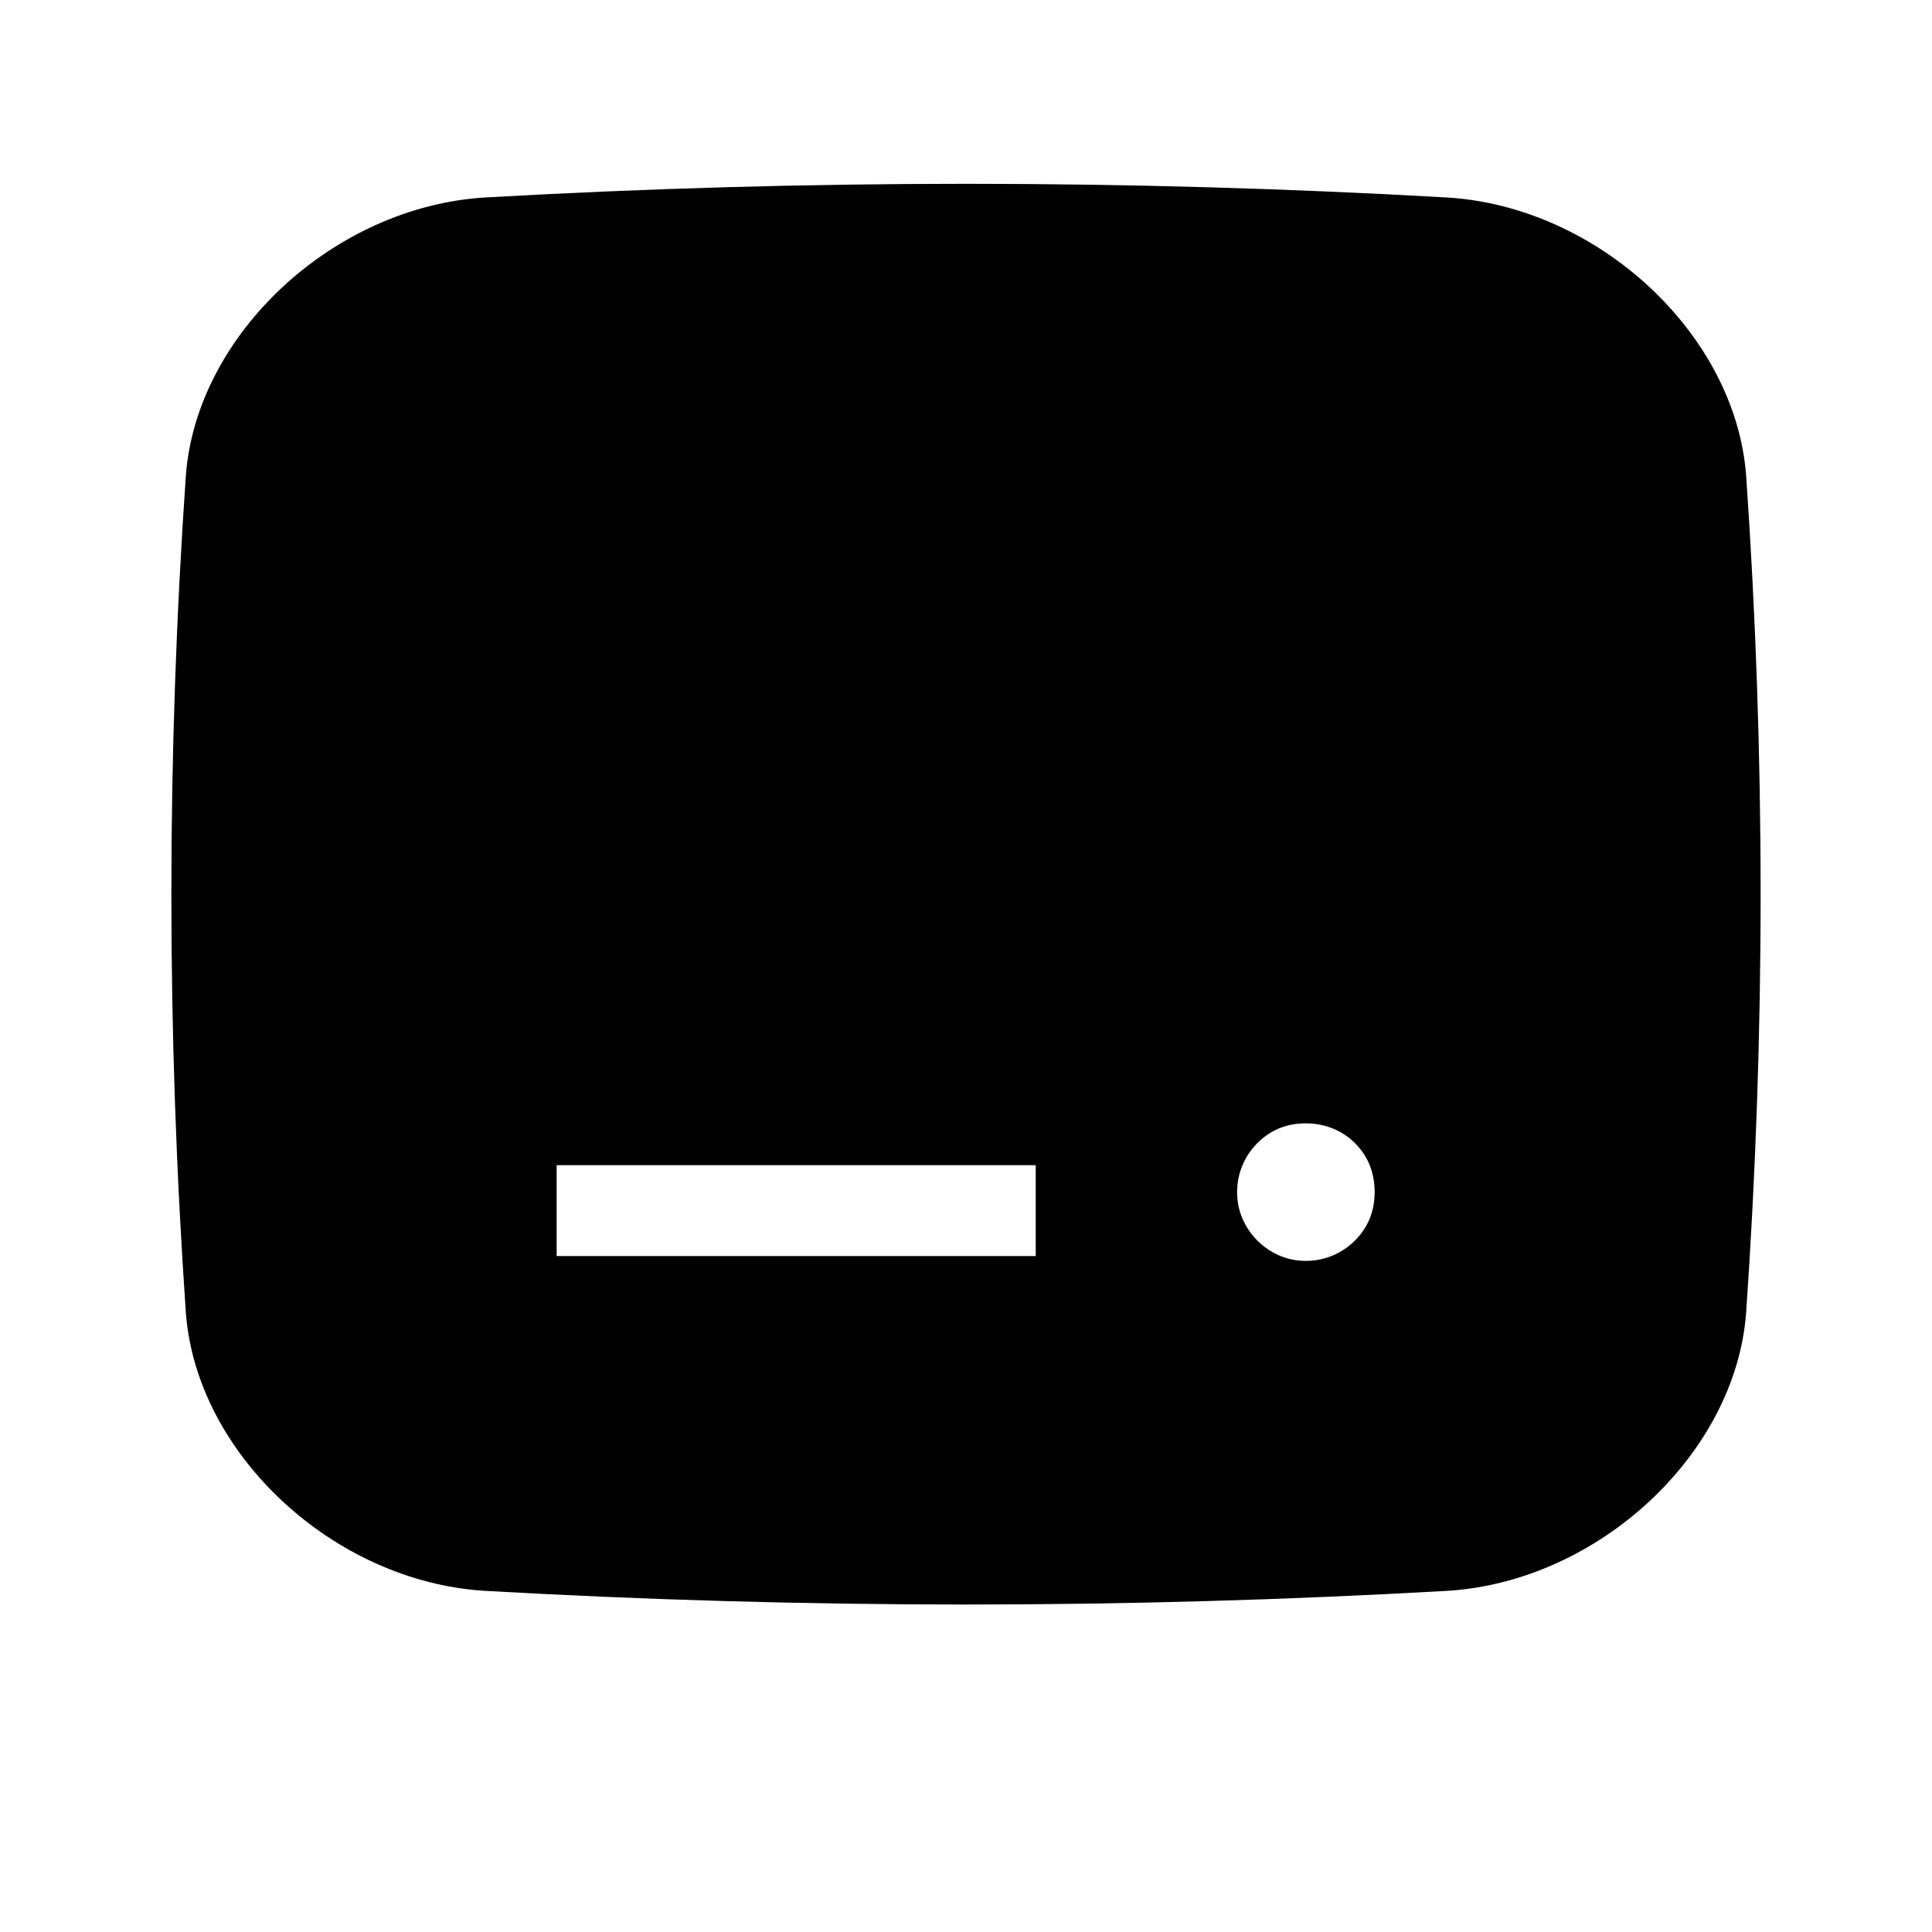 <?xml version="1.0" encoding="utf-8"?>
<!-- Generator: Adobe Illustrator 15.1.0, SVG Export Plug-In . SVG Version: 6.00 Build 0)  -->
<!DOCTYPE svg PUBLIC "-//W3C//DTD SVG 1.1//EN" "http://www.w3.org/Graphics/SVG/1.1/DTD/svg11.dtd">
<svg version="1.1" id="Layer_1" xmlns="http://www.w3.org/2000/svg" xmlns:xlink="http://www.w3.org/1999/xlink" x="0px" y="0px"
	 width="400px" height="400px" viewBox="0 0 400 400" enable-background="new 0 0 400 400" xml:space="preserve">
<path d="M361.517,98.422c-2.218-29.247-30.593-55.581-61.805-57.529c-66.474-3.781-132.945-3.782-199.418,0
	c-31.214,1.948-59.595,28.282-61.81,57.529c-4.003,57.805-4.003,115.611,0,173.417c2.214,29.246,30.595,55.577,61.809,57.524
	c66.473,3.782,132.944,3.782,199.418,0c31.212-1.949,59.587-28.278,61.804-57.524C365.519,214.033,365.519,156.227,361.517,98.422z
	 M214.435,260.057h-99.188v-18.824h99.188V260.057z M280.52,256.853c-1.325,1.321-2.856,2.35-4.611,3.091
	c-1.75,0.738-3.6,1.108-5.542,1.108c-1.947,0-3.773-0.37-5.484-1.108c-1.713-0.741-3.23-1.77-4.553-3.091
	c-1.325-1.323-2.354-2.842-3.093-4.552c-0.739-1.714-1.109-3.541-1.109-5.486c0-1.946,0.37-3.794,1.109-5.546
	c0.739-1.75,1.768-3.286,3.093-4.608c2.724-2.723,6.068-4.084,10.037-4.084c1.942,0,3.792,0.351,5.542,1.05
	c1.755,0.7,3.286,1.715,4.611,3.034c2.723,2.724,4.086,6.109,4.086,10.154C284.605,250.783,283.242,254.129,280.52,256.853z"/>
</svg>
